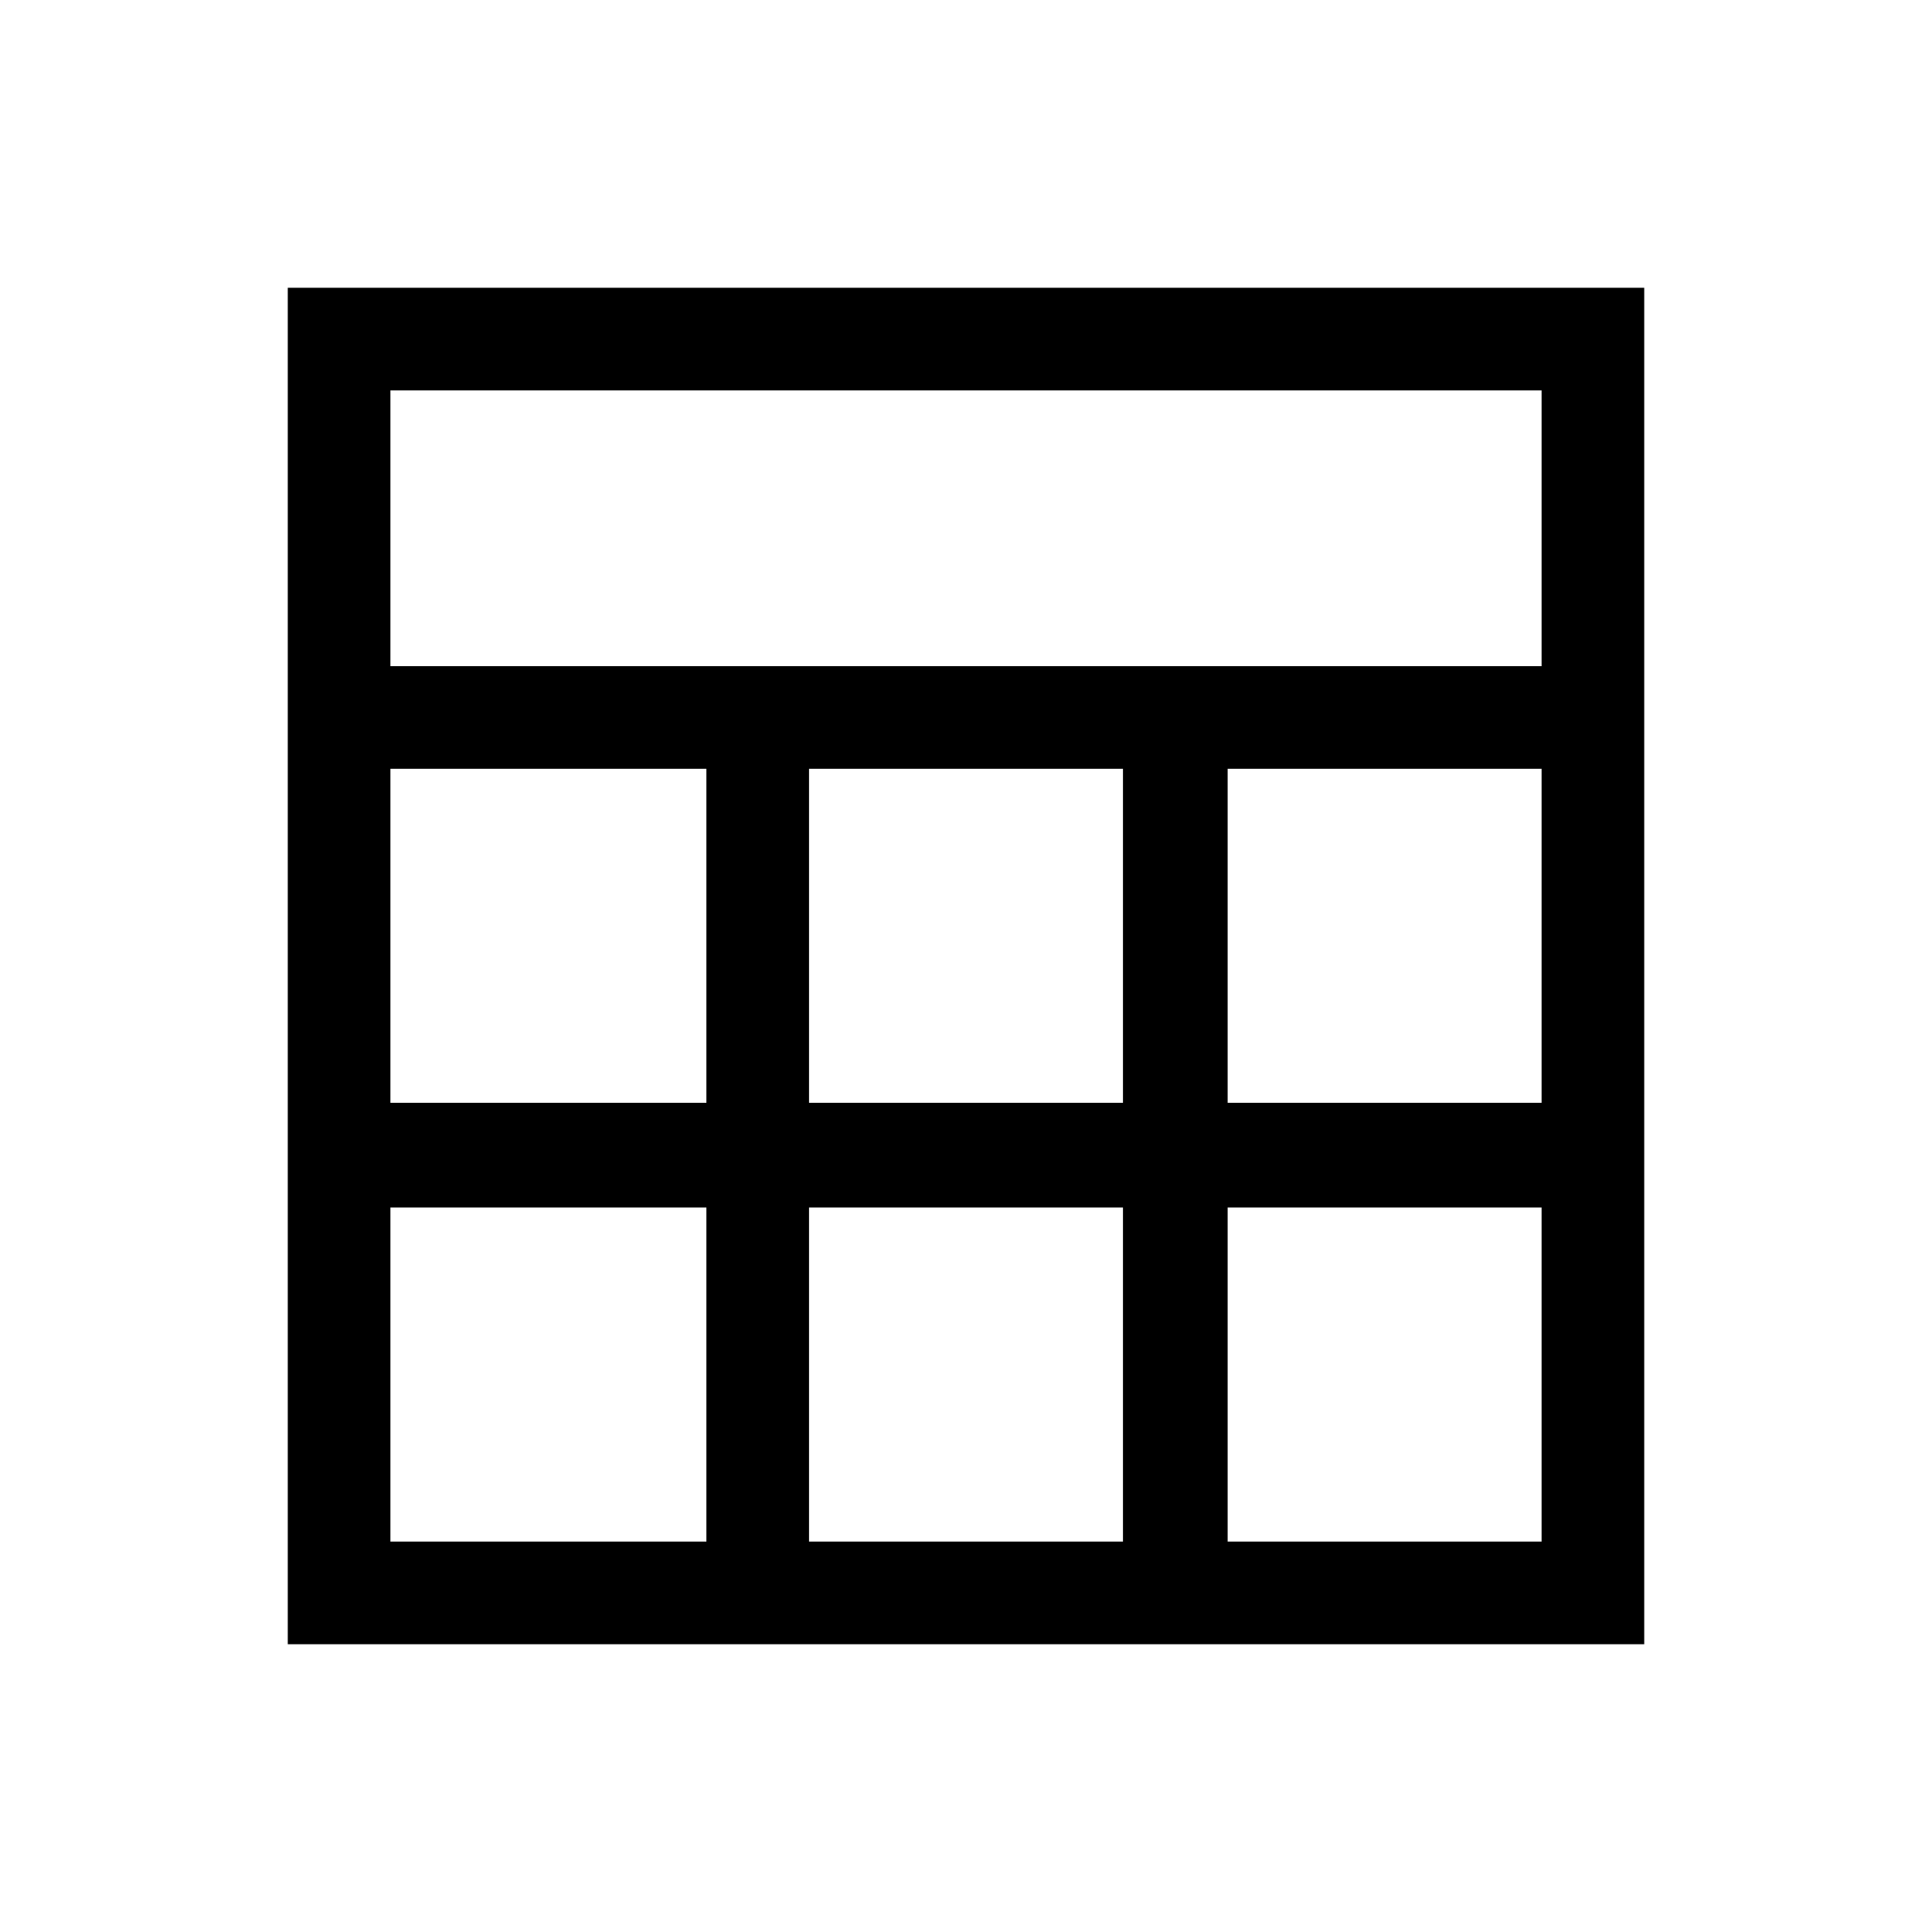 <svg xmlns="http://www.w3.org/2000/svg" height="40" width="40"><path d="M5.958 34.042V5.958H34.042V34.042ZM8.083 13.792H31.917V8.083H8.083ZM16.75 22.833H23.25V15.917H16.75ZM16.75 31.917H23.25V25H16.75ZM8.083 22.833H14.625V15.917H8.083ZM25.417 22.833H31.917V15.917H25.417ZM8.083 31.917H14.625V25H8.083ZM25.417 31.917H31.917V25H25.417Z"/></svg>